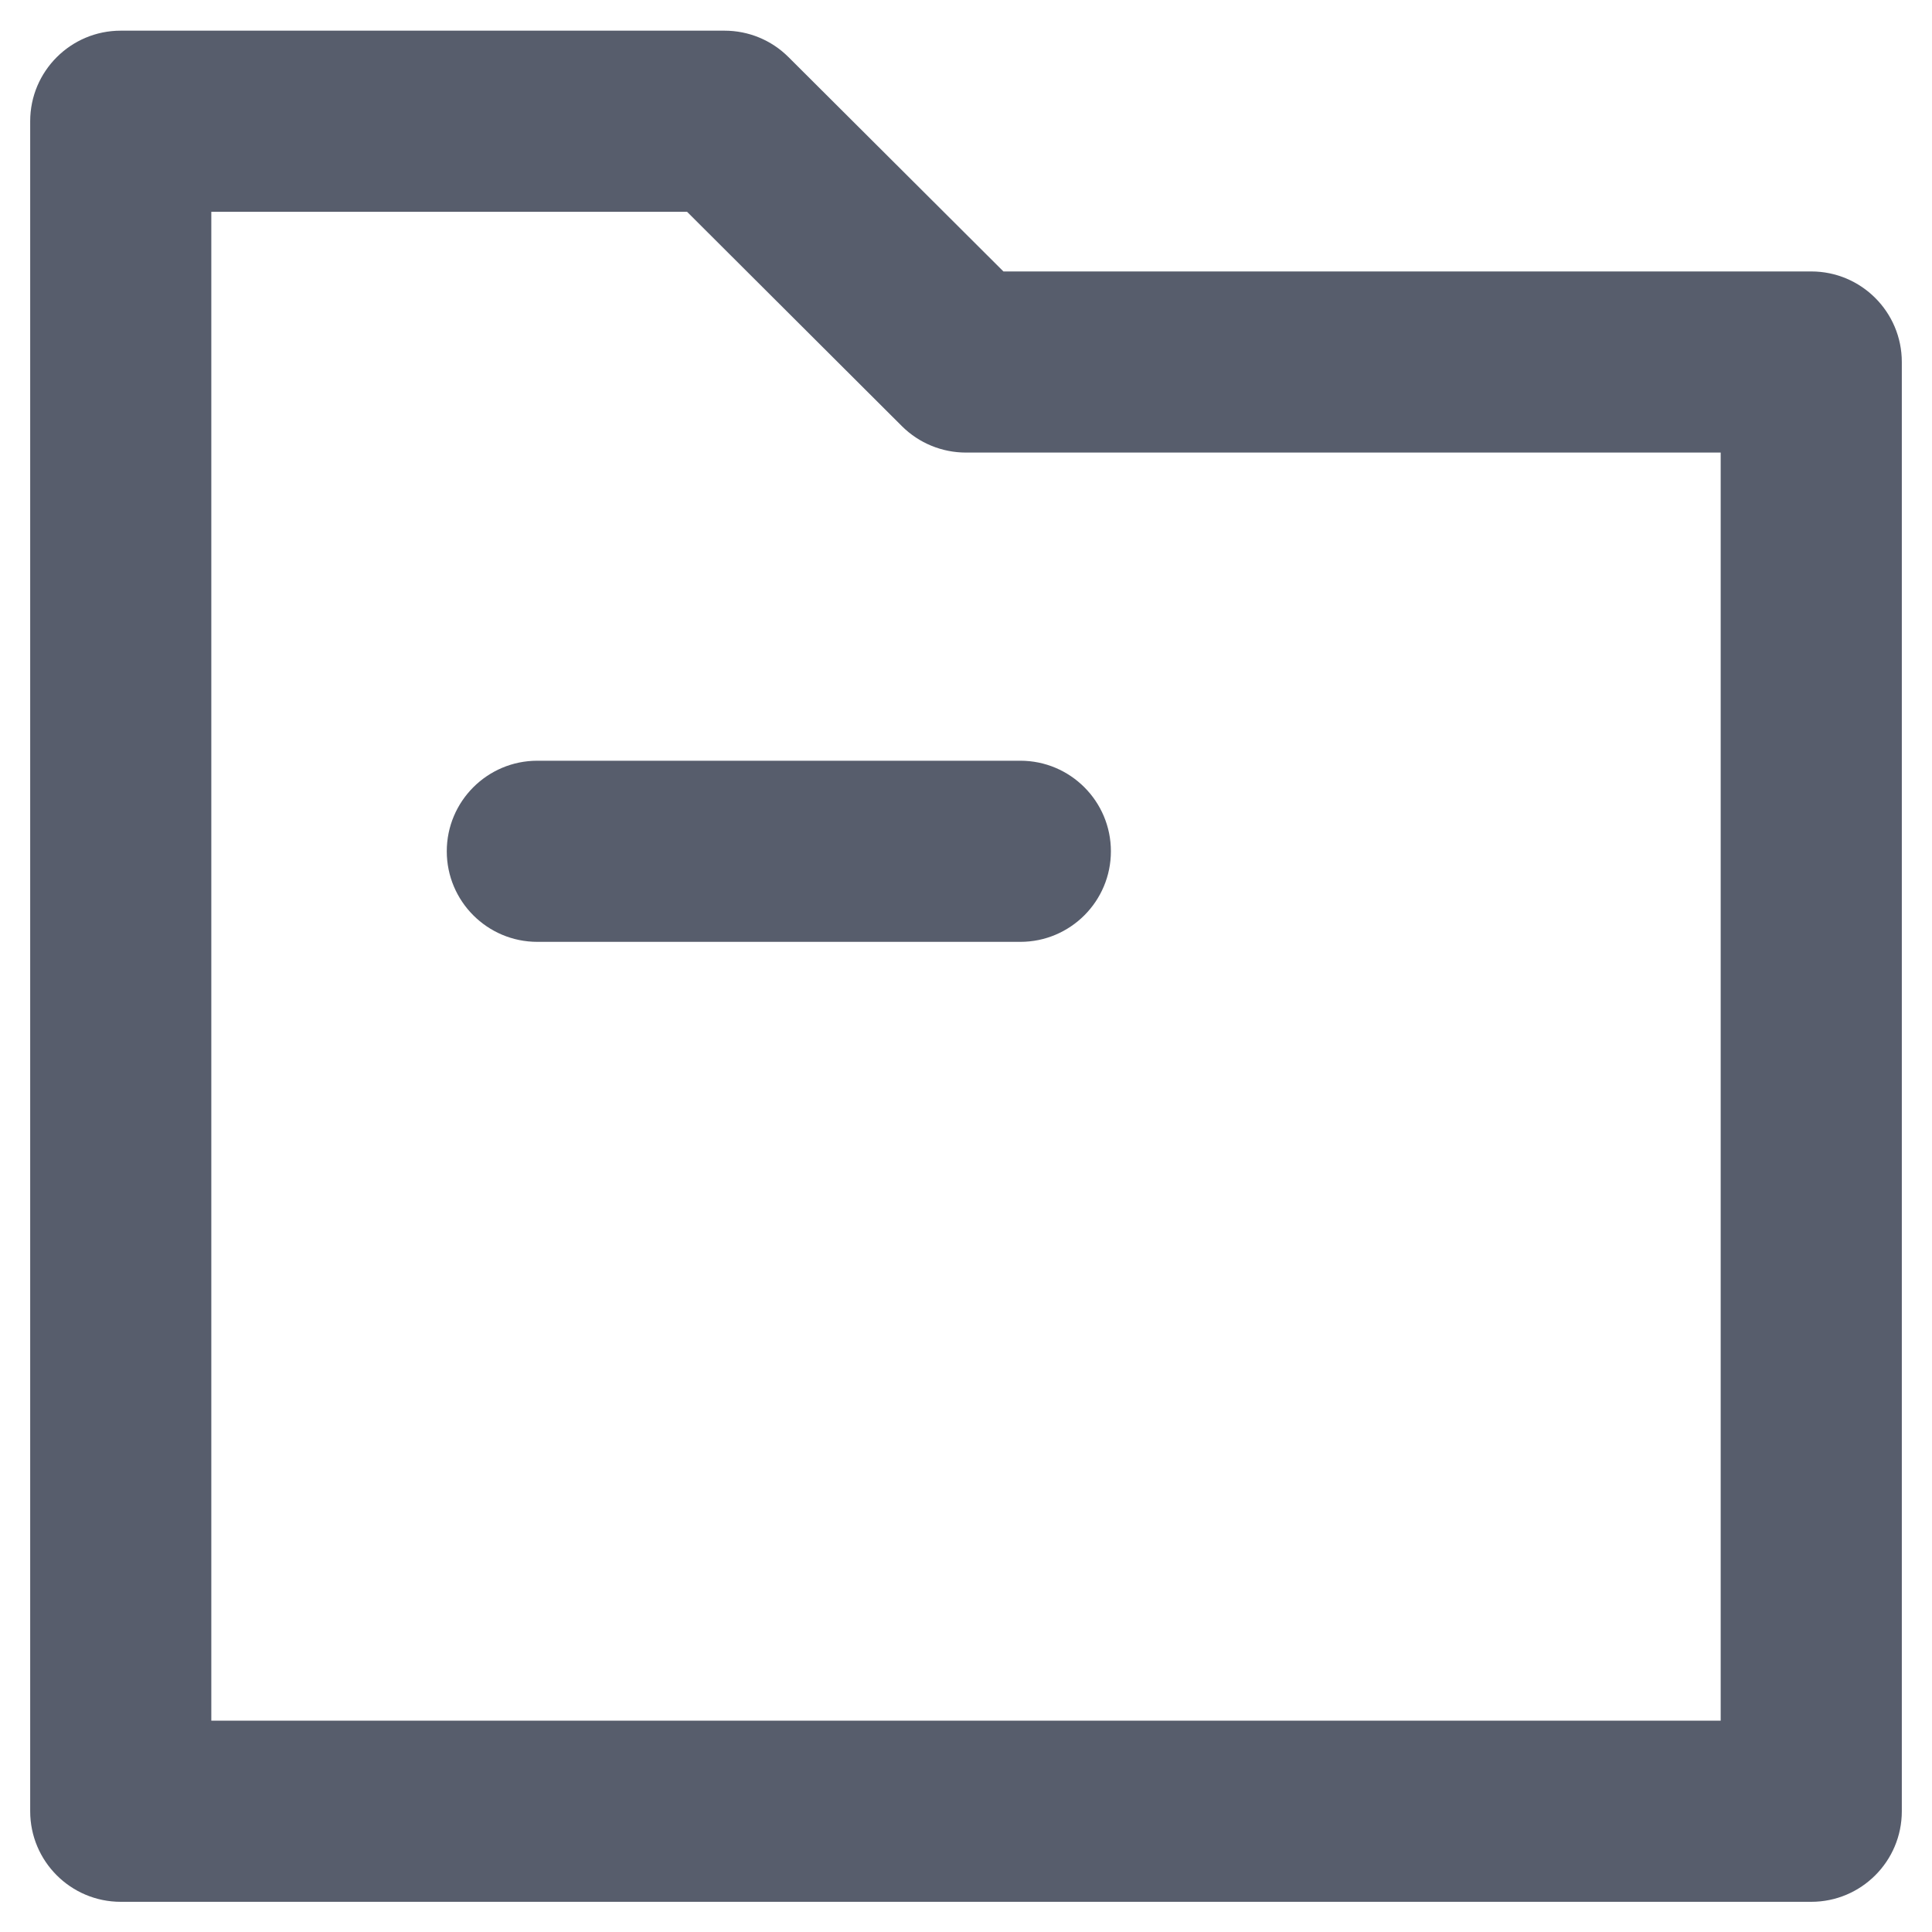 <?xml version="1.0" encoding="UTF-8"?>
<svg width="16px" height="16px" viewBox="0 0 16 16" version="1.1" xmlns="http://www.w3.org/2000/svg" xmlns:xlink="http://www.w3.org/1999/xlink">
    <title>folder</title>
    <desc>Created with Sketch.</desc>
    <g id="页面-1" stroke="none" stroke-width="1" fill="none" fill-rule="evenodd">
        <g id="25--树-Tree-new-" transform="translate(-1041, -495)">
            <g id="编组-6复制-30" transform="translate(1017, 494)">
                <g id="icon-folder" transform="translate(24, 1)">
                    <g>
                        <path d="M6,0.254 C6.199,0.254 6.389,0.332 6.53,0.473 L8.31,2.248 L15,2.248 C15.414,2.248 15.75,2.584 15.75,2.998 L15.75,15 C15.75,15.414 15.414,15.75 15,15.75 L1,15.75 C0.586,15.75 0.25,15.414 0.25,15 L0.25,1.004 C0.25,0.59 0.586,0.254 1,0.254 L6,0.254 Z M5.69,1.754 L1.75,1.754 L1.75,14.25 L14.25,14.25 L14.25,3.748 L8,3.748 C7.801,3.748 7.611,3.67 7.47,3.53 L5.69,1.754 Z M8.45,6.3 C8.864,6.3 9.2,6.636 9.2,7.05 C9.2,7.464 8.864,7.8 8.45,7.8 L8.45,7.8 L4.45,7.8 C4.036,7.8 3.7,7.464 3.7,7.05 C3.7,6.636 4.036,6.3 4.45,6.3 L4.45,6.3 Z" id="形状结合" fill="#575D6C" fill-rule="nonzero"></path>
                    </g>
                </g>
            </g>
        </g>
    </g>
</svg>